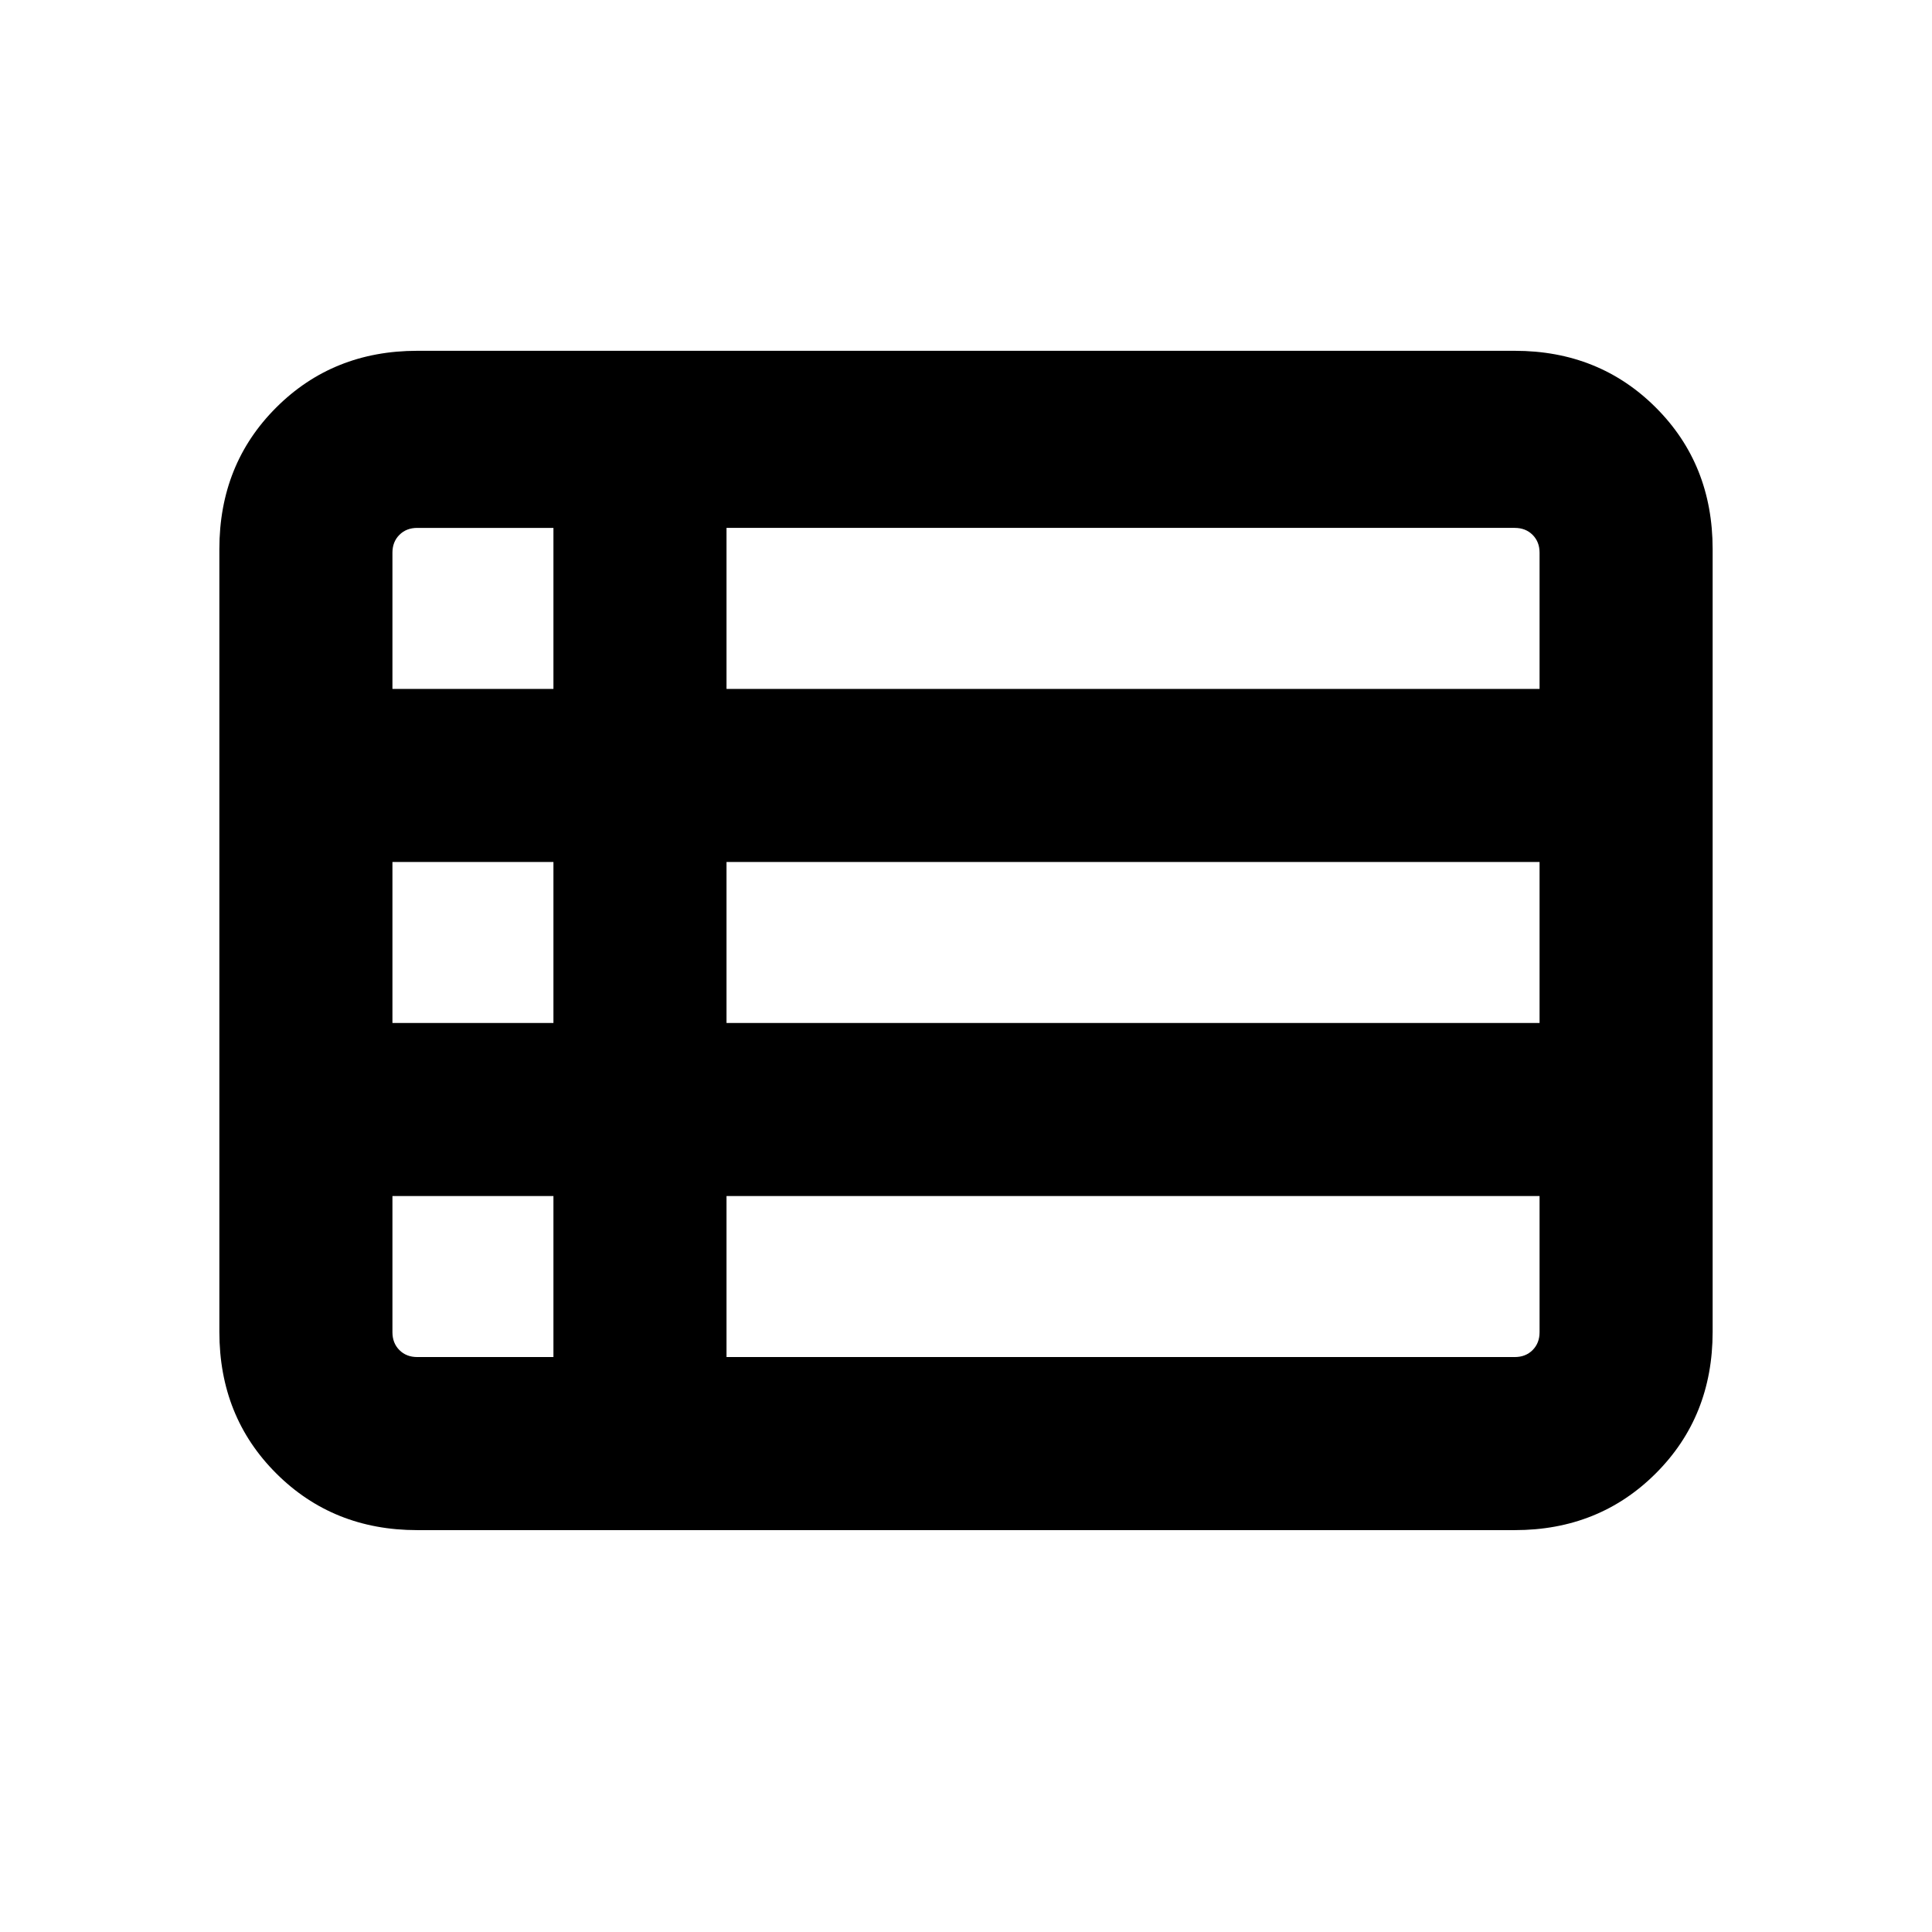 <svg xmlns="http://www.w3.org/2000/svg" height="24" viewBox="0 -960 960 960" width="24"><path d="M109-298.19v-389q0-42.12 28.24-70.31 28.24-28.19 70.07-28.19h545.38q41.83 0 70.07 28.19Q851-729.31 851-687.19v389q0 42.11-28.24 70.3-28.24 28.2-70.07 28.2H207.31q-41.83 0-70.07-28.2Q109-256.08 109-298.19Zm86-319.5h80v-80h-67.69q-5.39 0-8.85 3.46t-3.46 8.85v67.69Zm166 0h404v-67.69q0-5.39-3.46-8.85t-8.85-3.46H361v80Zm0 166h404v-80H361v80Zm0 166h391.69q5.39 0 8.85-3.46Q765-292.62 765-298v-67.69H361v80Zm-153.69 0H275v-80h-80V-298q0 5.38 3.46 8.85 3.46 3.46 8.85 3.46Zm-12.31-166h80v-80h-80v80Z"/></svg>